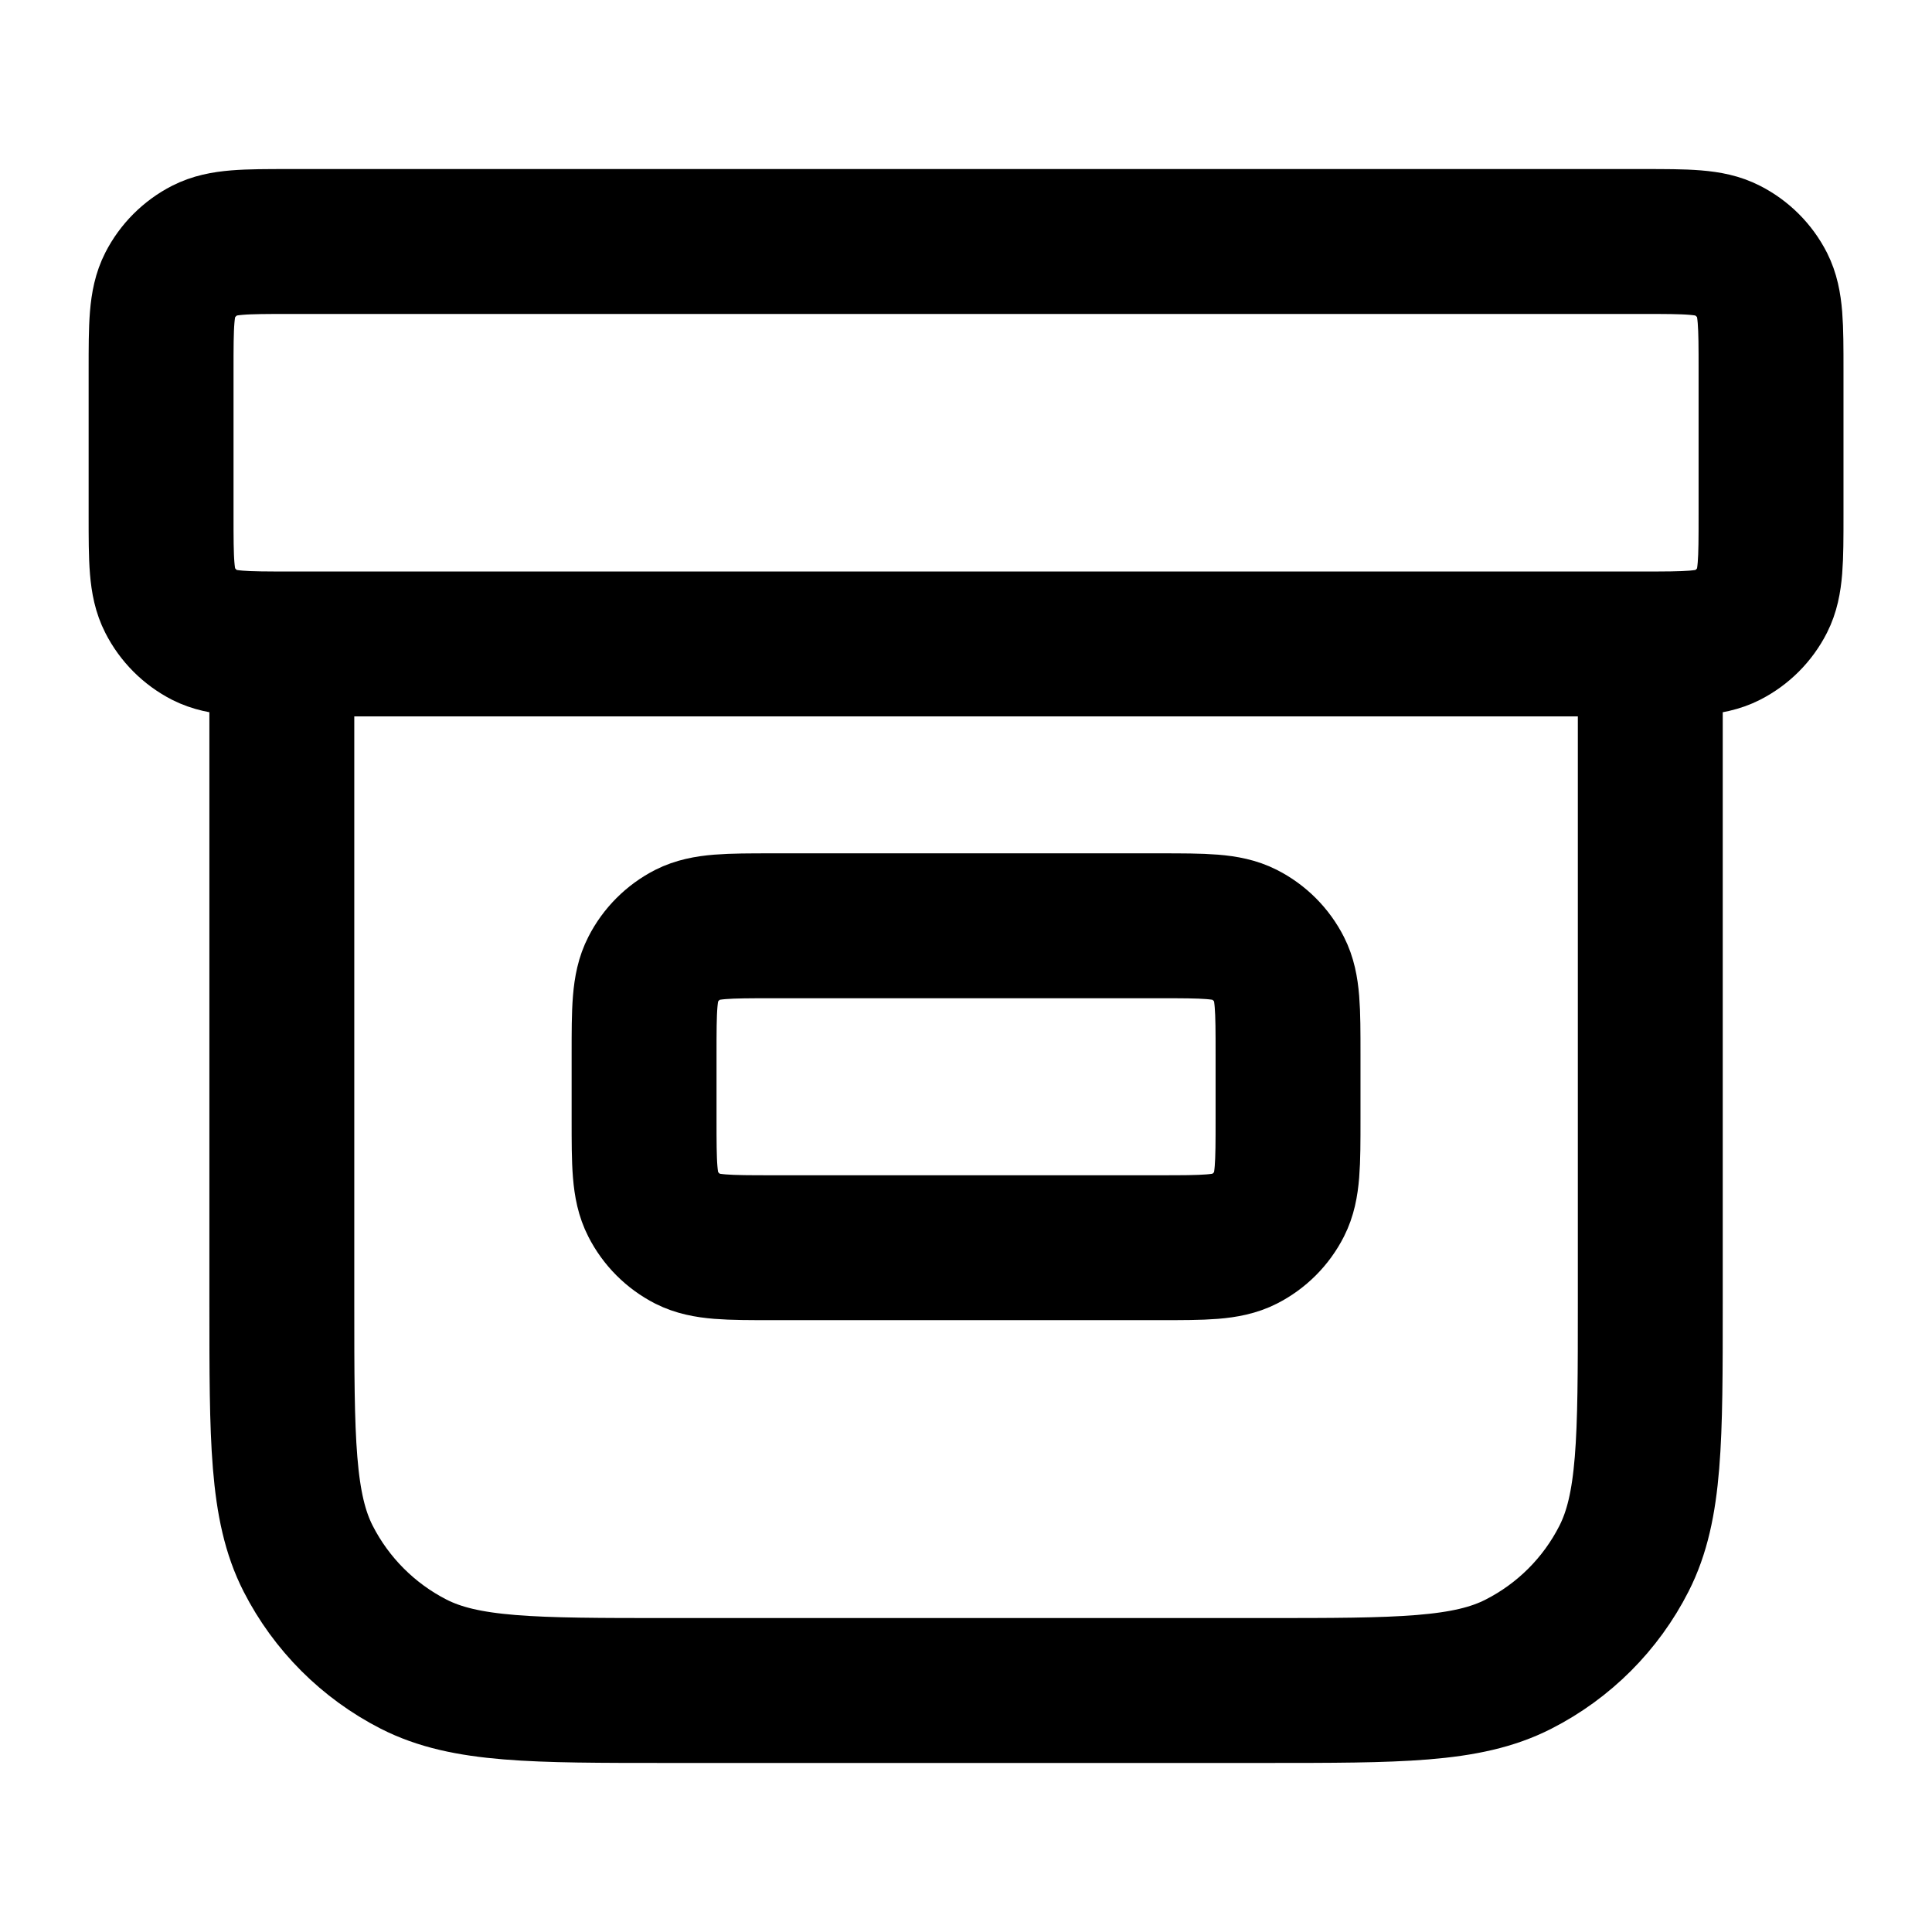 <svg width="16" height="16" viewBox="0 0 16 16" fill="none" xmlns="http://www.w3.org/2000/svg">
<g id="box">
<path id="Icon" d="M13.667 5.333V10.8C13.667 11.92 13.667 12.48 13.449 12.908C13.258 13.284 12.952 13.59 12.575 13.782C12.148 14 11.587 14 10.467 14H5.534C4.414 14 3.854 14 3.426 13.782C3.05 13.59 2.744 13.284 2.552 12.908C2.334 12.48 2.334 11.92 2.334 10.8V5.333M2.401 2H13.601C13.974 2 14.161 2 14.303 2.073C14.429 2.137 14.531 2.239 14.595 2.364C14.667 2.507 14.667 2.693 14.667 3.067V4.267C14.667 4.64 14.667 4.827 14.595 4.969C14.531 5.095 14.429 5.197 14.303 5.261C14.161 5.333 13.974 5.333 13.601 5.333H2.401C2.027 5.333 1.841 5.333 1.698 5.261C1.573 5.197 1.471 5.095 1.407 4.969C1.334 4.827 1.334 4.64 1.334 4.267V3.067C1.334 2.693 1.334 2.507 1.407 2.364C1.471 2.239 1.573 2.137 1.698 2.073C1.841 2 2.027 2 2.401 2ZM6.401 7.667H9.601C9.974 7.667 10.161 7.667 10.303 7.739C10.429 7.803 10.531 7.905 10.595 8.031C10.667 8.173 10.667 8.36 10.667 8.733V9.267C10.667 9.64 10.667 9.827 10.595 9.969C10.531 10.095 10.429 10.197 10.303 10.261C10.161 10.333 9.974 10.333 9.601 10.333H6.401C6.027 10.333 5.841 10.333 5.698 10.261C5.573 10.197 5.471 10.095 5.407 9.969C5.334 9.827 5.334 9.64 5.334 9.267V8.733C5.334 8.36 5.334 8.173 5.407 8.031C5.471 7.905 5.573 7.803 5.698 7.739C5.841 7.667 6.027 7.667 6.401 7.667Z" stroke="black" stroke-width="1.2" stroke-linecap="round" stroke-linejoin="round"/>
</g>
</svg>
